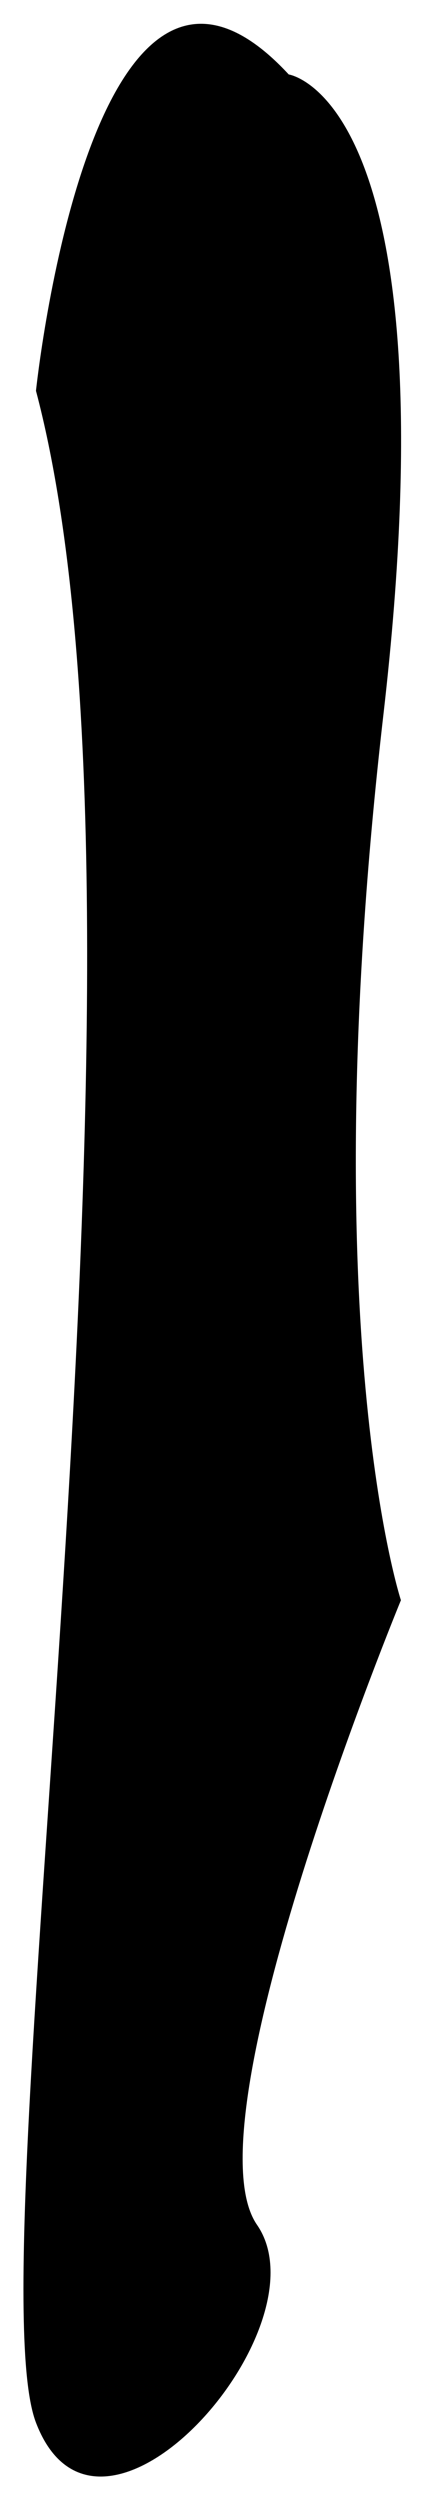<?xml version="1.0" encoding="UTF-8"?>
<svg id="Calque_2" data-name="Calque 2" xmlns="http://www.w3.org/2000/svg" viewBox="0 0 9 52.71">
  <defs>
    <style>
      .cls-1 {
       fill: black;
        stroke: none;
        stroke-miterlimit: 10;
      }
    </style>
  </defs>
  <g id="Calque_2-2" data-name="Calque 2">
    <path class="cls-1" d="m.76,8.24S1.93-2.93,6.1,1.57c0,0,3.5.5,2,13.5s.37,18.67.37,18.67c0,0-4.54,11-3.04,13.17s-3.33,7.67-4.67,4.17S3.76,19.57.76,8.24Z"/>
  </g>
</svg>